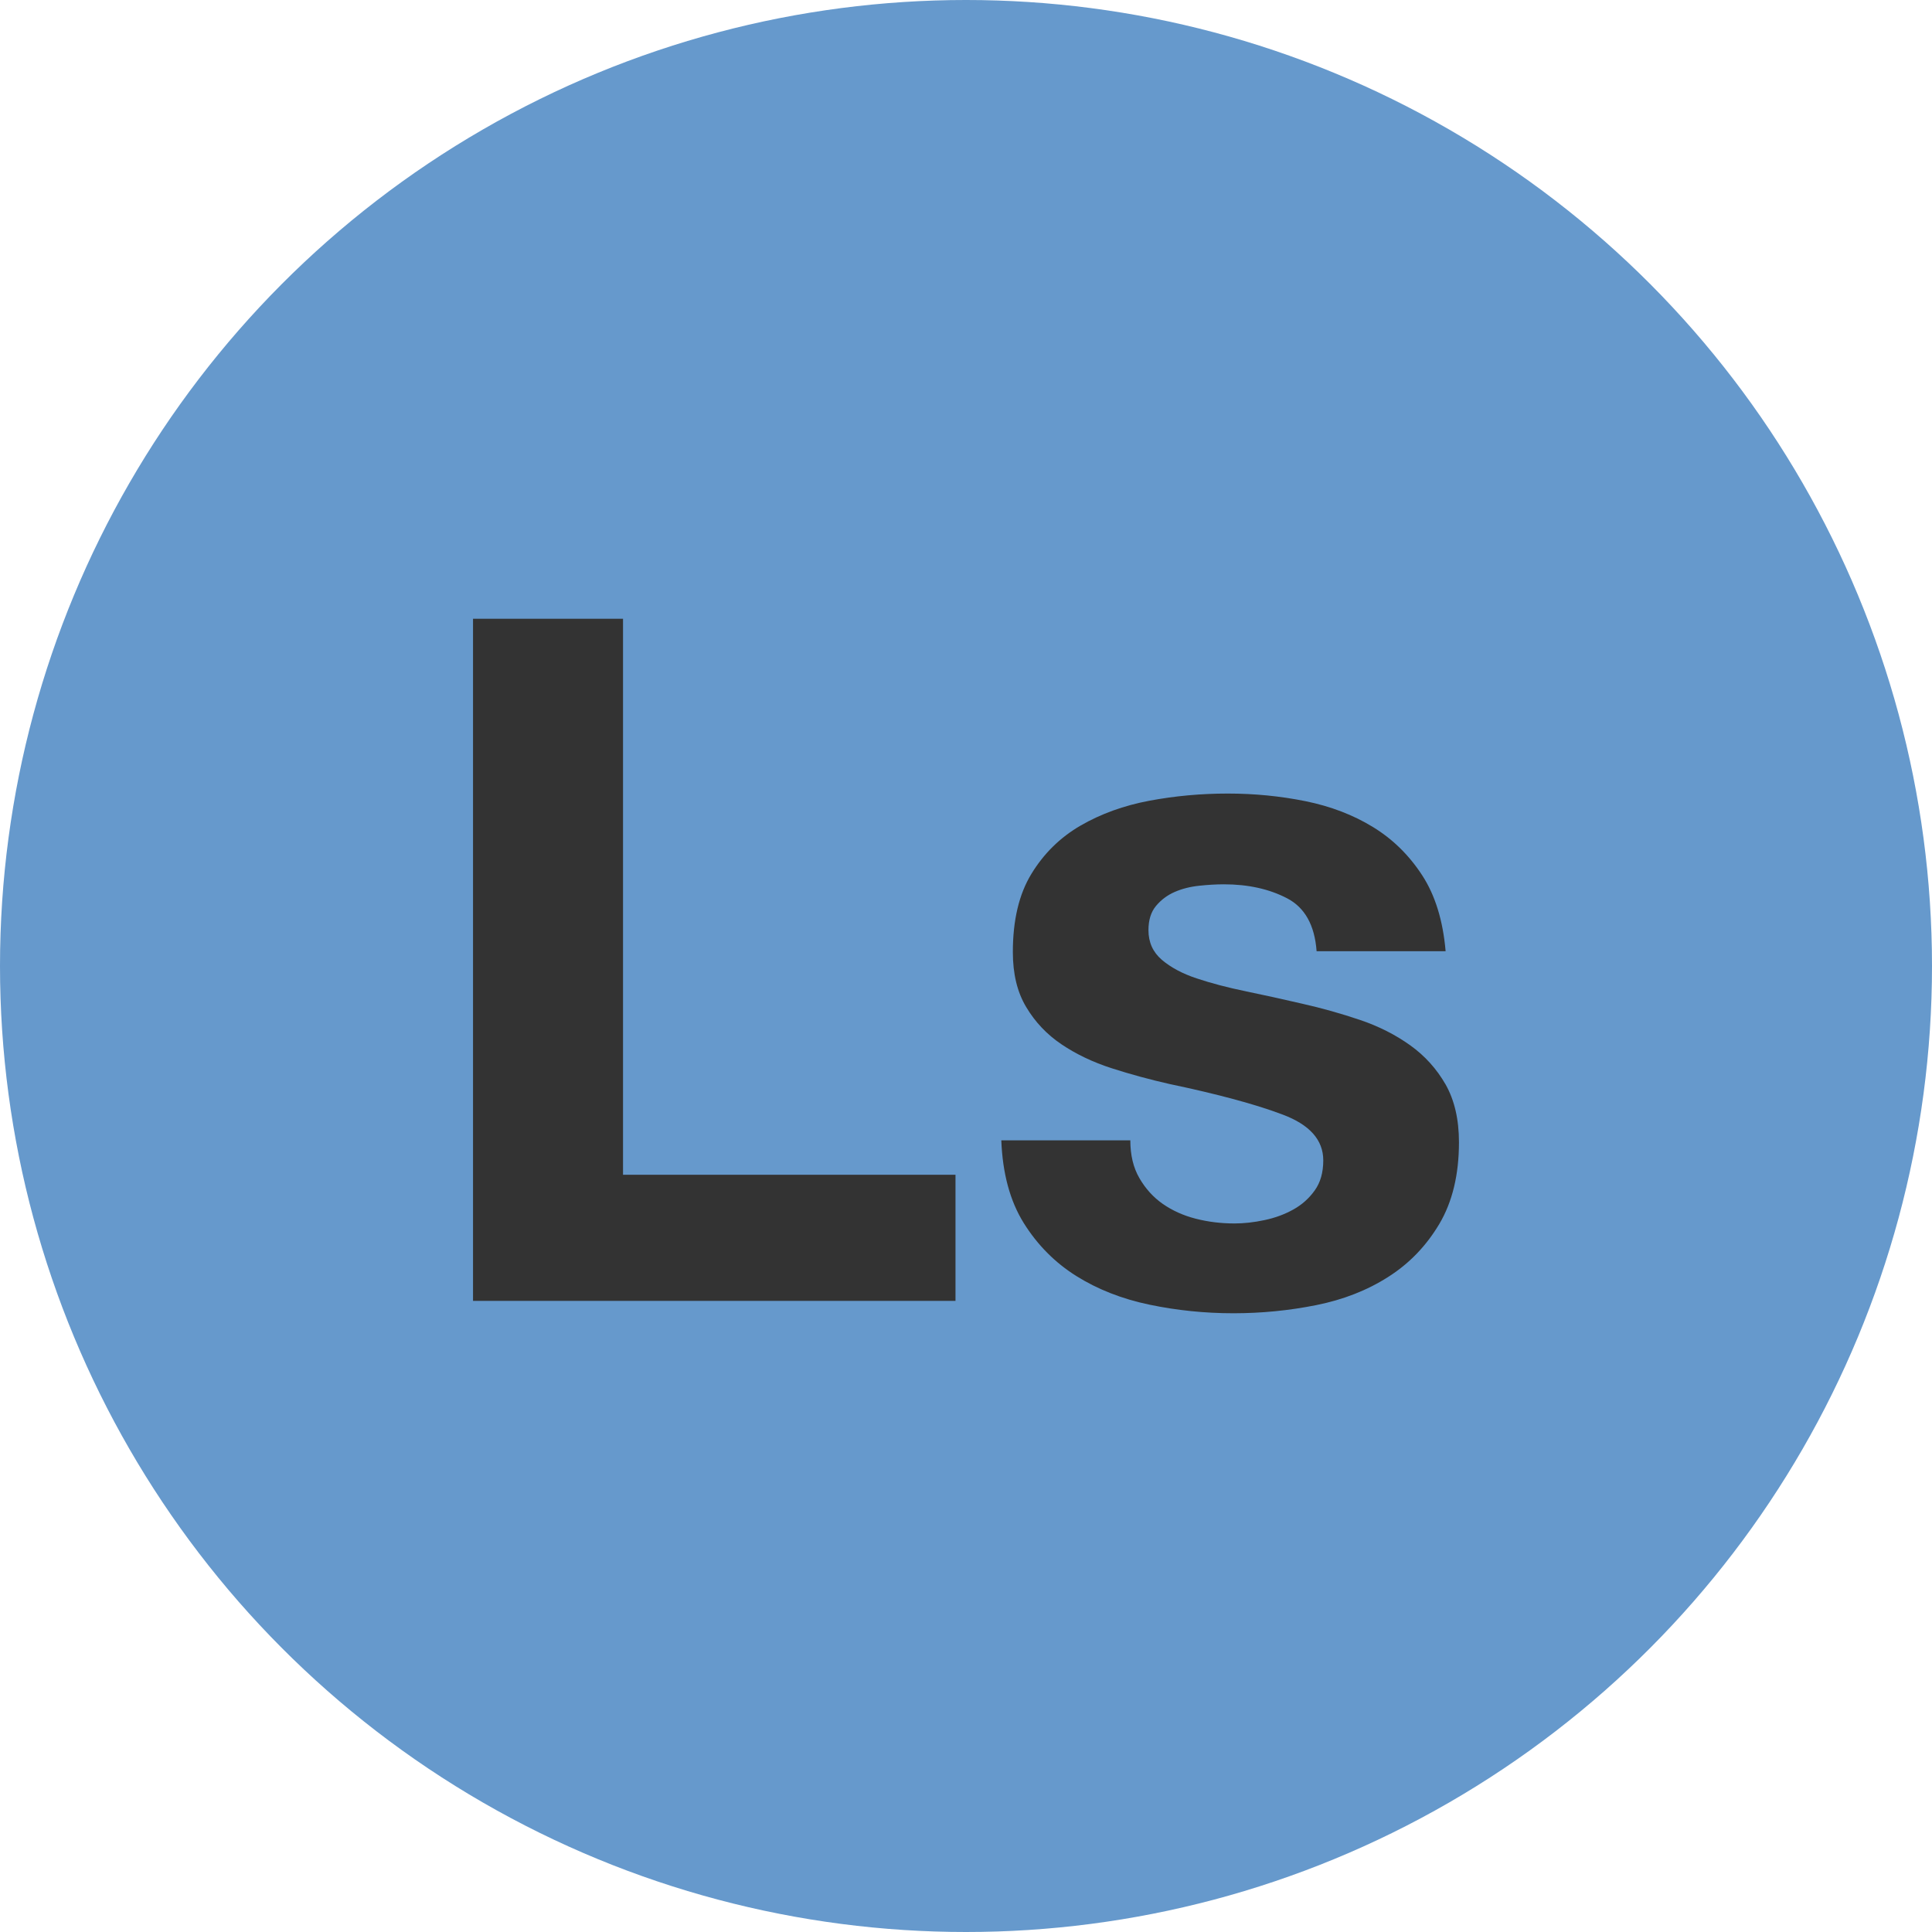 <svg xmlns="http://www.w3.org/2000/svg" enable-background="new 0 0 128 128" viewBox="0 0 128 128"><circle cx="64" cy="64" r="64" fill="#69C"/><path fill="#333" d="M41.277 40.993V77.83h22.027v8.355H31.339V40.993H41.277zM75.487 78.052c.401.695.918 1.267 1.55 1.71.632.439 1.36.77 2.182.98.822.211 1.681.315 2.566.315.632 0 1.296-.073 1.992-.222.695-.146 1.327-.379 1.897-.695.574-.316 1.048-.737 1.428-1.268.379-.526.568-1.19.568-1.994 0-1.35-.896-2.361-2.692-3.035-1.792-.678-4.29-1.352-7.499-2.026-1.307-.295-2.582-.643-3.83-1.044-1.244-.402-2.351-.93-3.32-1.583s-1.75-1.476-2.34-2.469c-.596-.991-.885-2.205-.885-3.639 0-2.11.405-3.839 1.232-5.19.822-1.349 1.908-2.414 3.257-3.196 1.349-.78 2.872-1.328 4.558-1.646 1.688-.316 3.415-.475 5.191-.475 1.771 0 3.488.169 5.153.506 1.671.34 3.157.909 4.464 1.71 1.313.801 2.397 1.868 3.262 3.196s1.381 3.006 1.555 5.033h-8.548c-.126-1.731-.785-2.901-1.966-3.512-1.18-.611-2.571-.92-4.173-.92-.511 0-1.054.032-1.645.095-.595.063-1.133.2-1.618.411-.484.211-.896.519-1.232.92-.338.4-.506.938-.506 1.612 0 .801.295 1.457.885 1.963.596.506 1.359.917 2.313 1.233.948.316 2.034.604 3.257.855 1.223.254 2.467.527 3.736.822 1.307.295 2.582.654 3.826 1.075 1.248.422 2.35.983 3.324 1.679.971.695 1.75 1.56 2.346 2.596.585 1.035.885 2.308.885 3.828 0 2.152-.438 3.955-1.301 5.412-.865 1.454-1.992 2.627-3.389 3.512-1.392.889-2.982 1.51-4.774 1.868s-3.62.538-5.476.538c-1.896 0-3.757-.19-5.57-.57-1.817-.379-3.43-1.014-4.842-1.898-1.412-.886-2.577-2.059-3.484-3.513-.906-1.454-1.4-3.28-1.485-5.476h8.548C74.888 76.523 75.082 77.354 75.487 78.052z"/></svg>